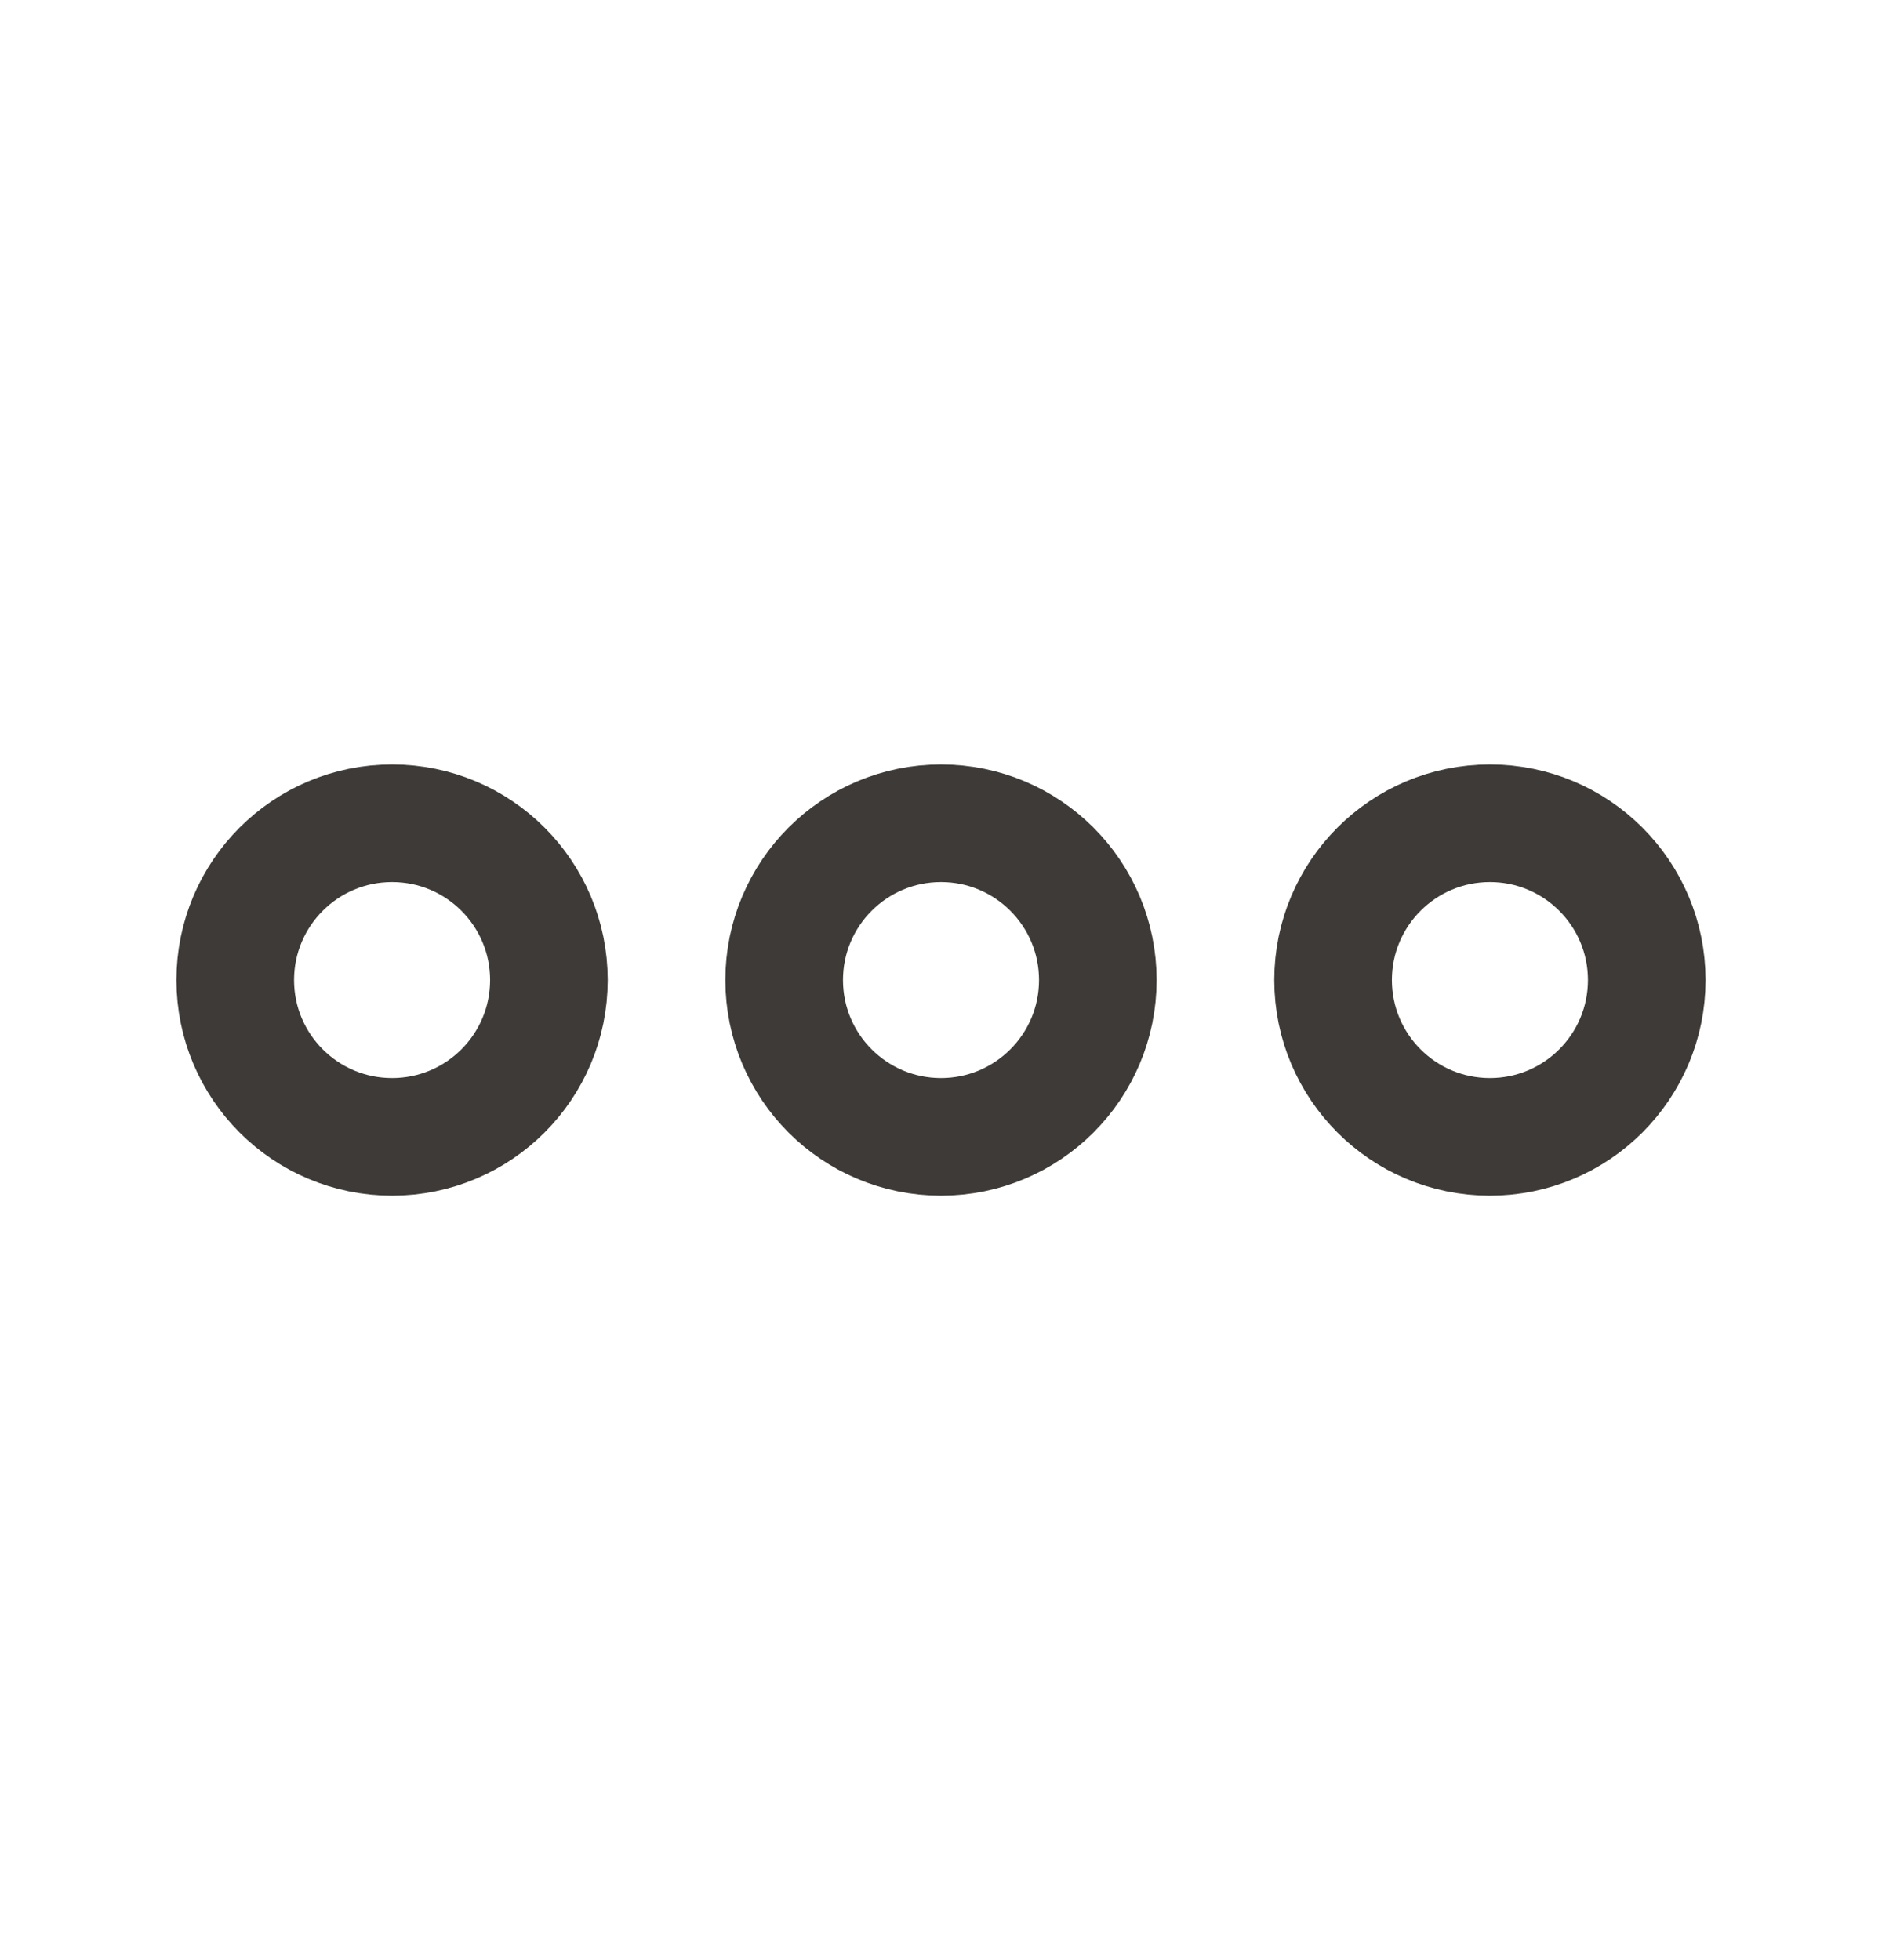 <svg width="24" height="25" viewBox="0 0 24 25" fill="none" xmlns="http://www.w3.org/2000/svg">
<circle cx="5" cy="12.5" r="2" stroke="#3E3A37" stroke-width="1.5"/>
<circle cx="12" cy="12.5" r="2" stroke="#3E3A37" stroke-width="1.5"/>
<circle cx="19" cy="12.5" r="2" stroke="#3E3A37" stroke-width="1.5"/>
</svg>
